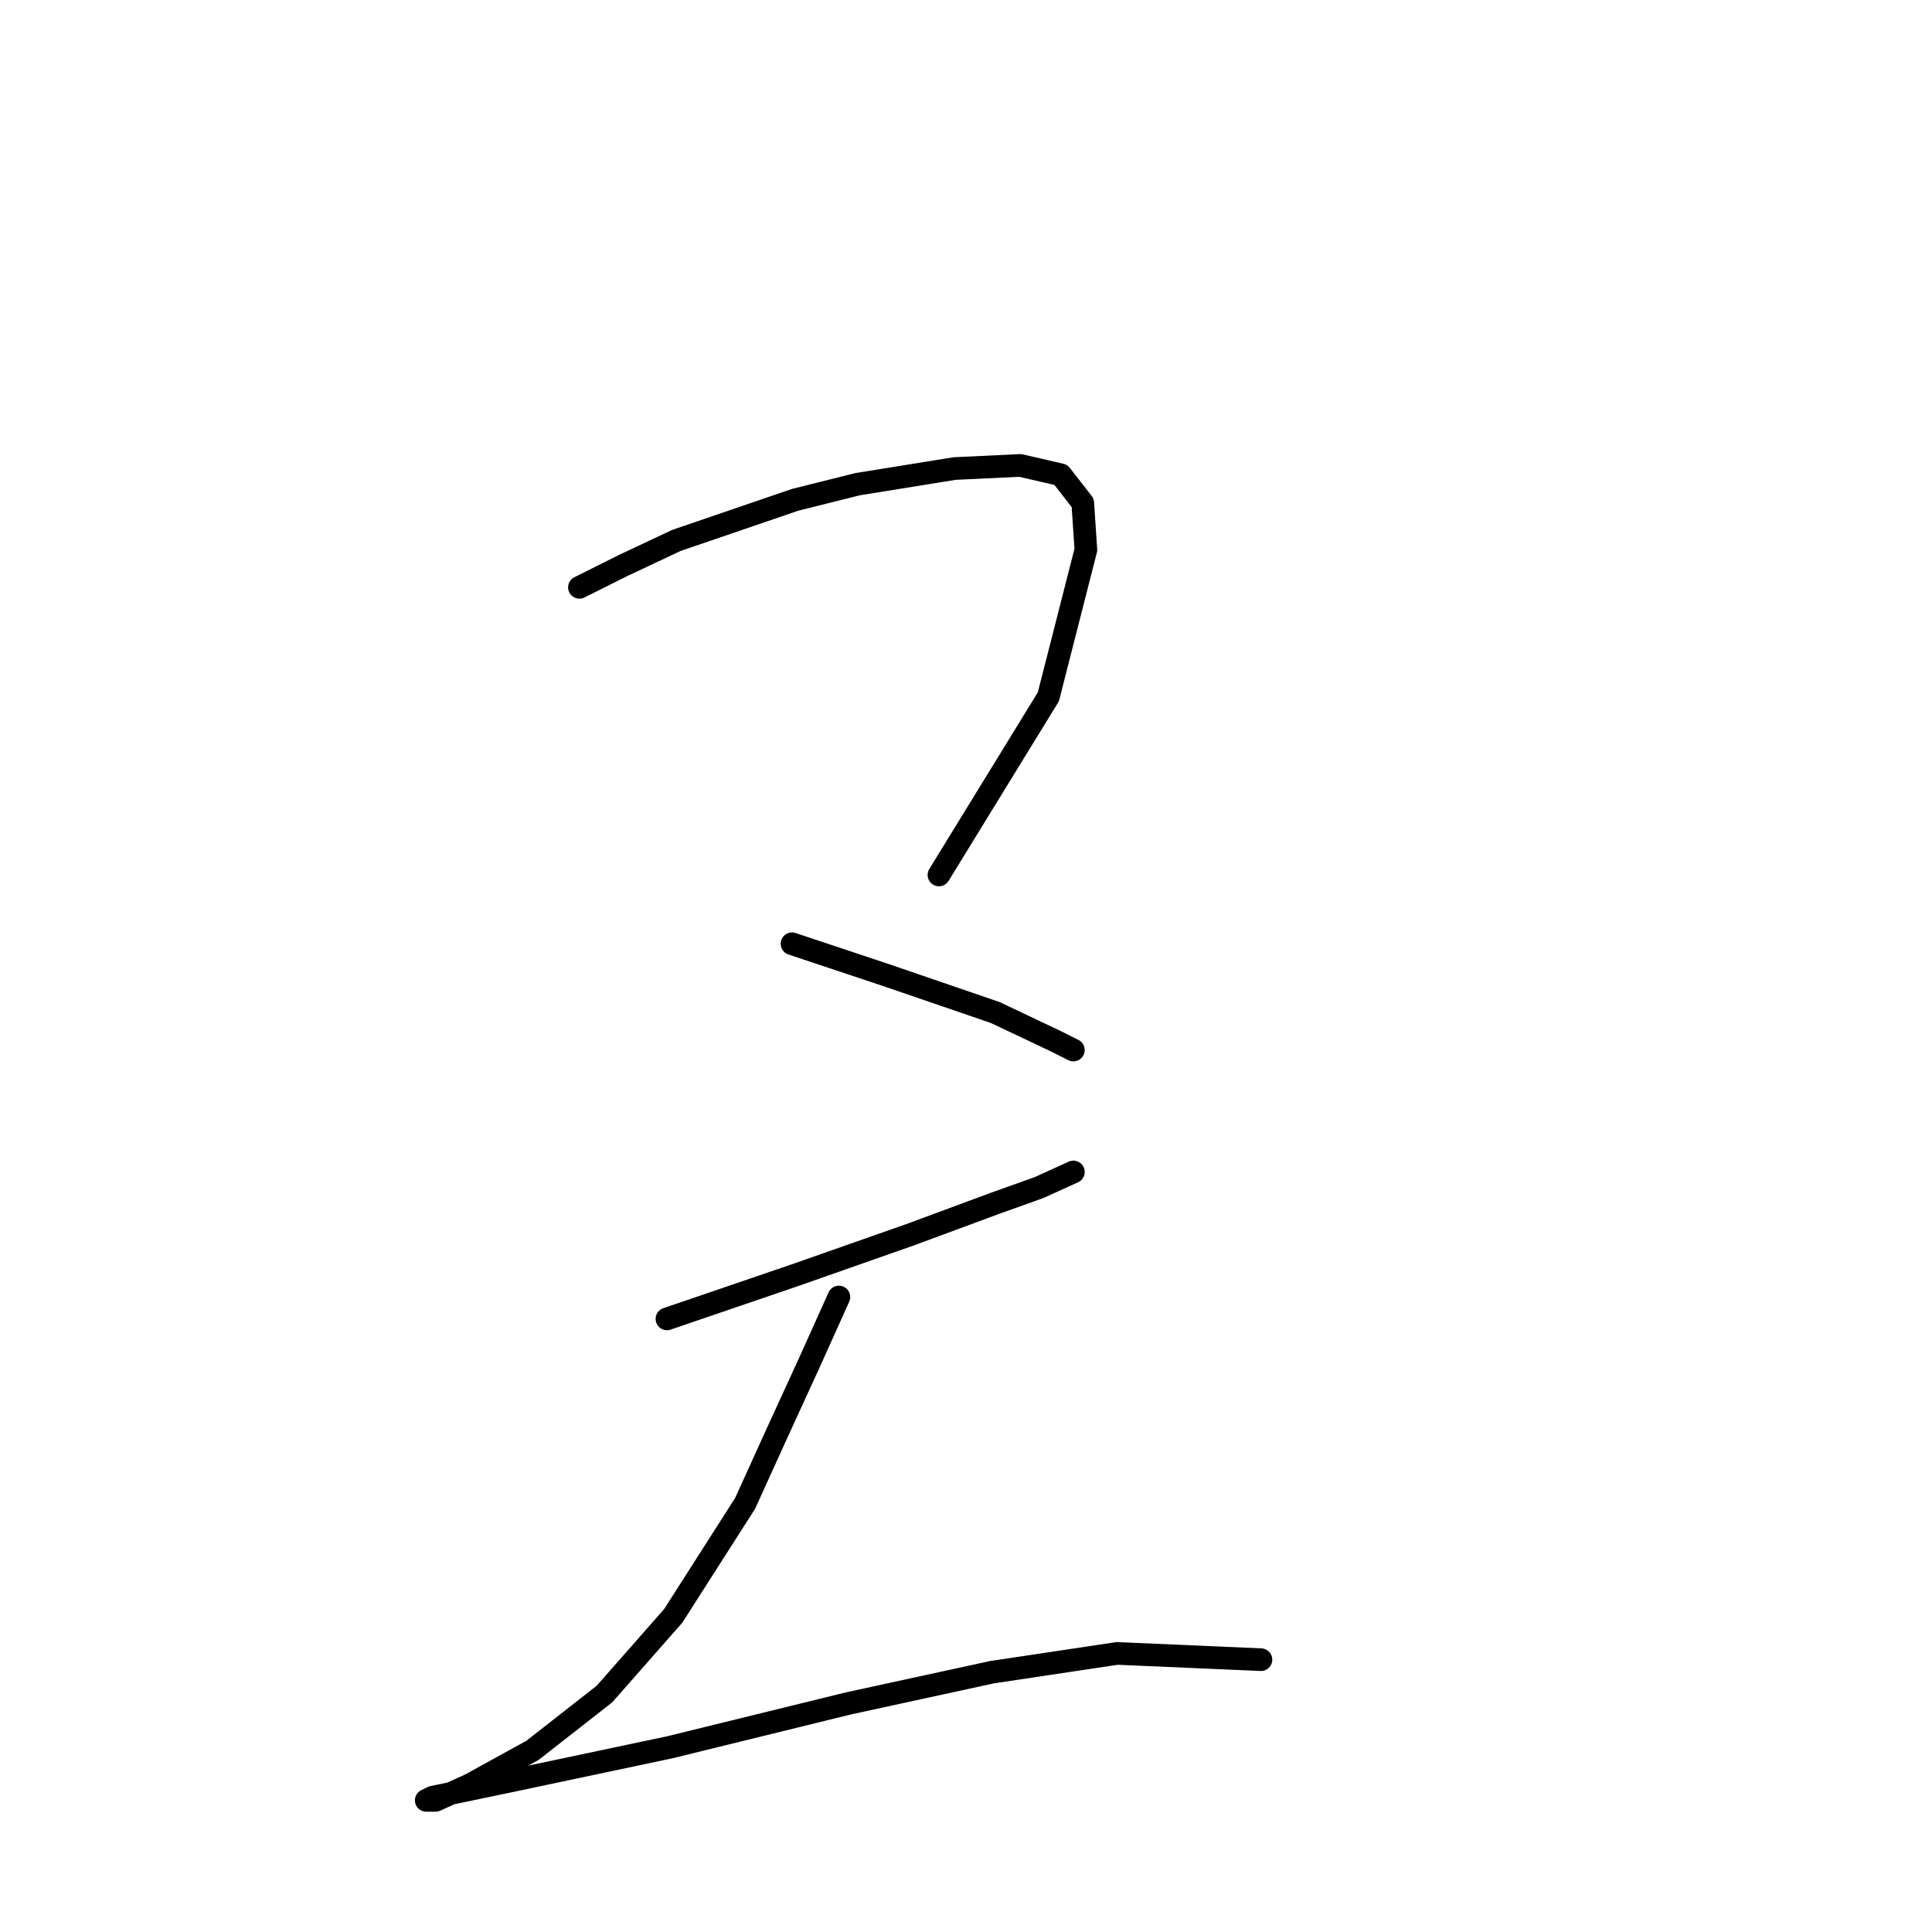 <?xml version="1.0" standalone="no"?>
    <svg width="256" height="256" xmlns="http://www.w3.org/2000/svg" version="1.1">
    <polyline stroke="black" stroke-width="3" stroke-linecap="round" fill="transparent" stroke-linejoin="round" points="76.776 77.827 82.576 74.927 89.618 71.613 105.36 66.228 113.645 64.156 126.487 62.085 135.186 61.671 140.571 62.914 143.471 66.642 143.885 72.856 138.914 92.326 124.415 115.938 124.415 115.938 " />
        <polyline stroke="black" stroke-width="3" stroke-linecap="round" fill="transparent" stroke-linejoin="round" points="104.945 125.052 111.159 127.123 117.373 129.194 131.872 134.165 139.743 137.893 142.228 139.136 142.228 139.136 " />
        <polyline stroke="black" stroke-width="3" stroke-linecap="round" fill="transparent" stroke-linejoin="round" points="88.375 174.762 105.36 168.962 120.687 163.577 131.872 159.435 137.671 157.363 142.228 155.292 142.228 155.292 " />
        <polyline stroke="black" stroke-width="3" stroke-linecap="round" fill="transparent" stroke-linejoin="round" points="111.159 171.862 107.431 180.147 102.874 190.089 98.732 199.203 89.204 214.116 80.09 224.472 70.562 231.929 62.277 236.486 57.721 238.557 56.478 238.557 57.306 238.143 67.248 236.071 88.789 231.515 112.402 225.715 131.458 221.573 148.028 219.087 167.083 219.915 167.083 219.915 " />
        </svg>